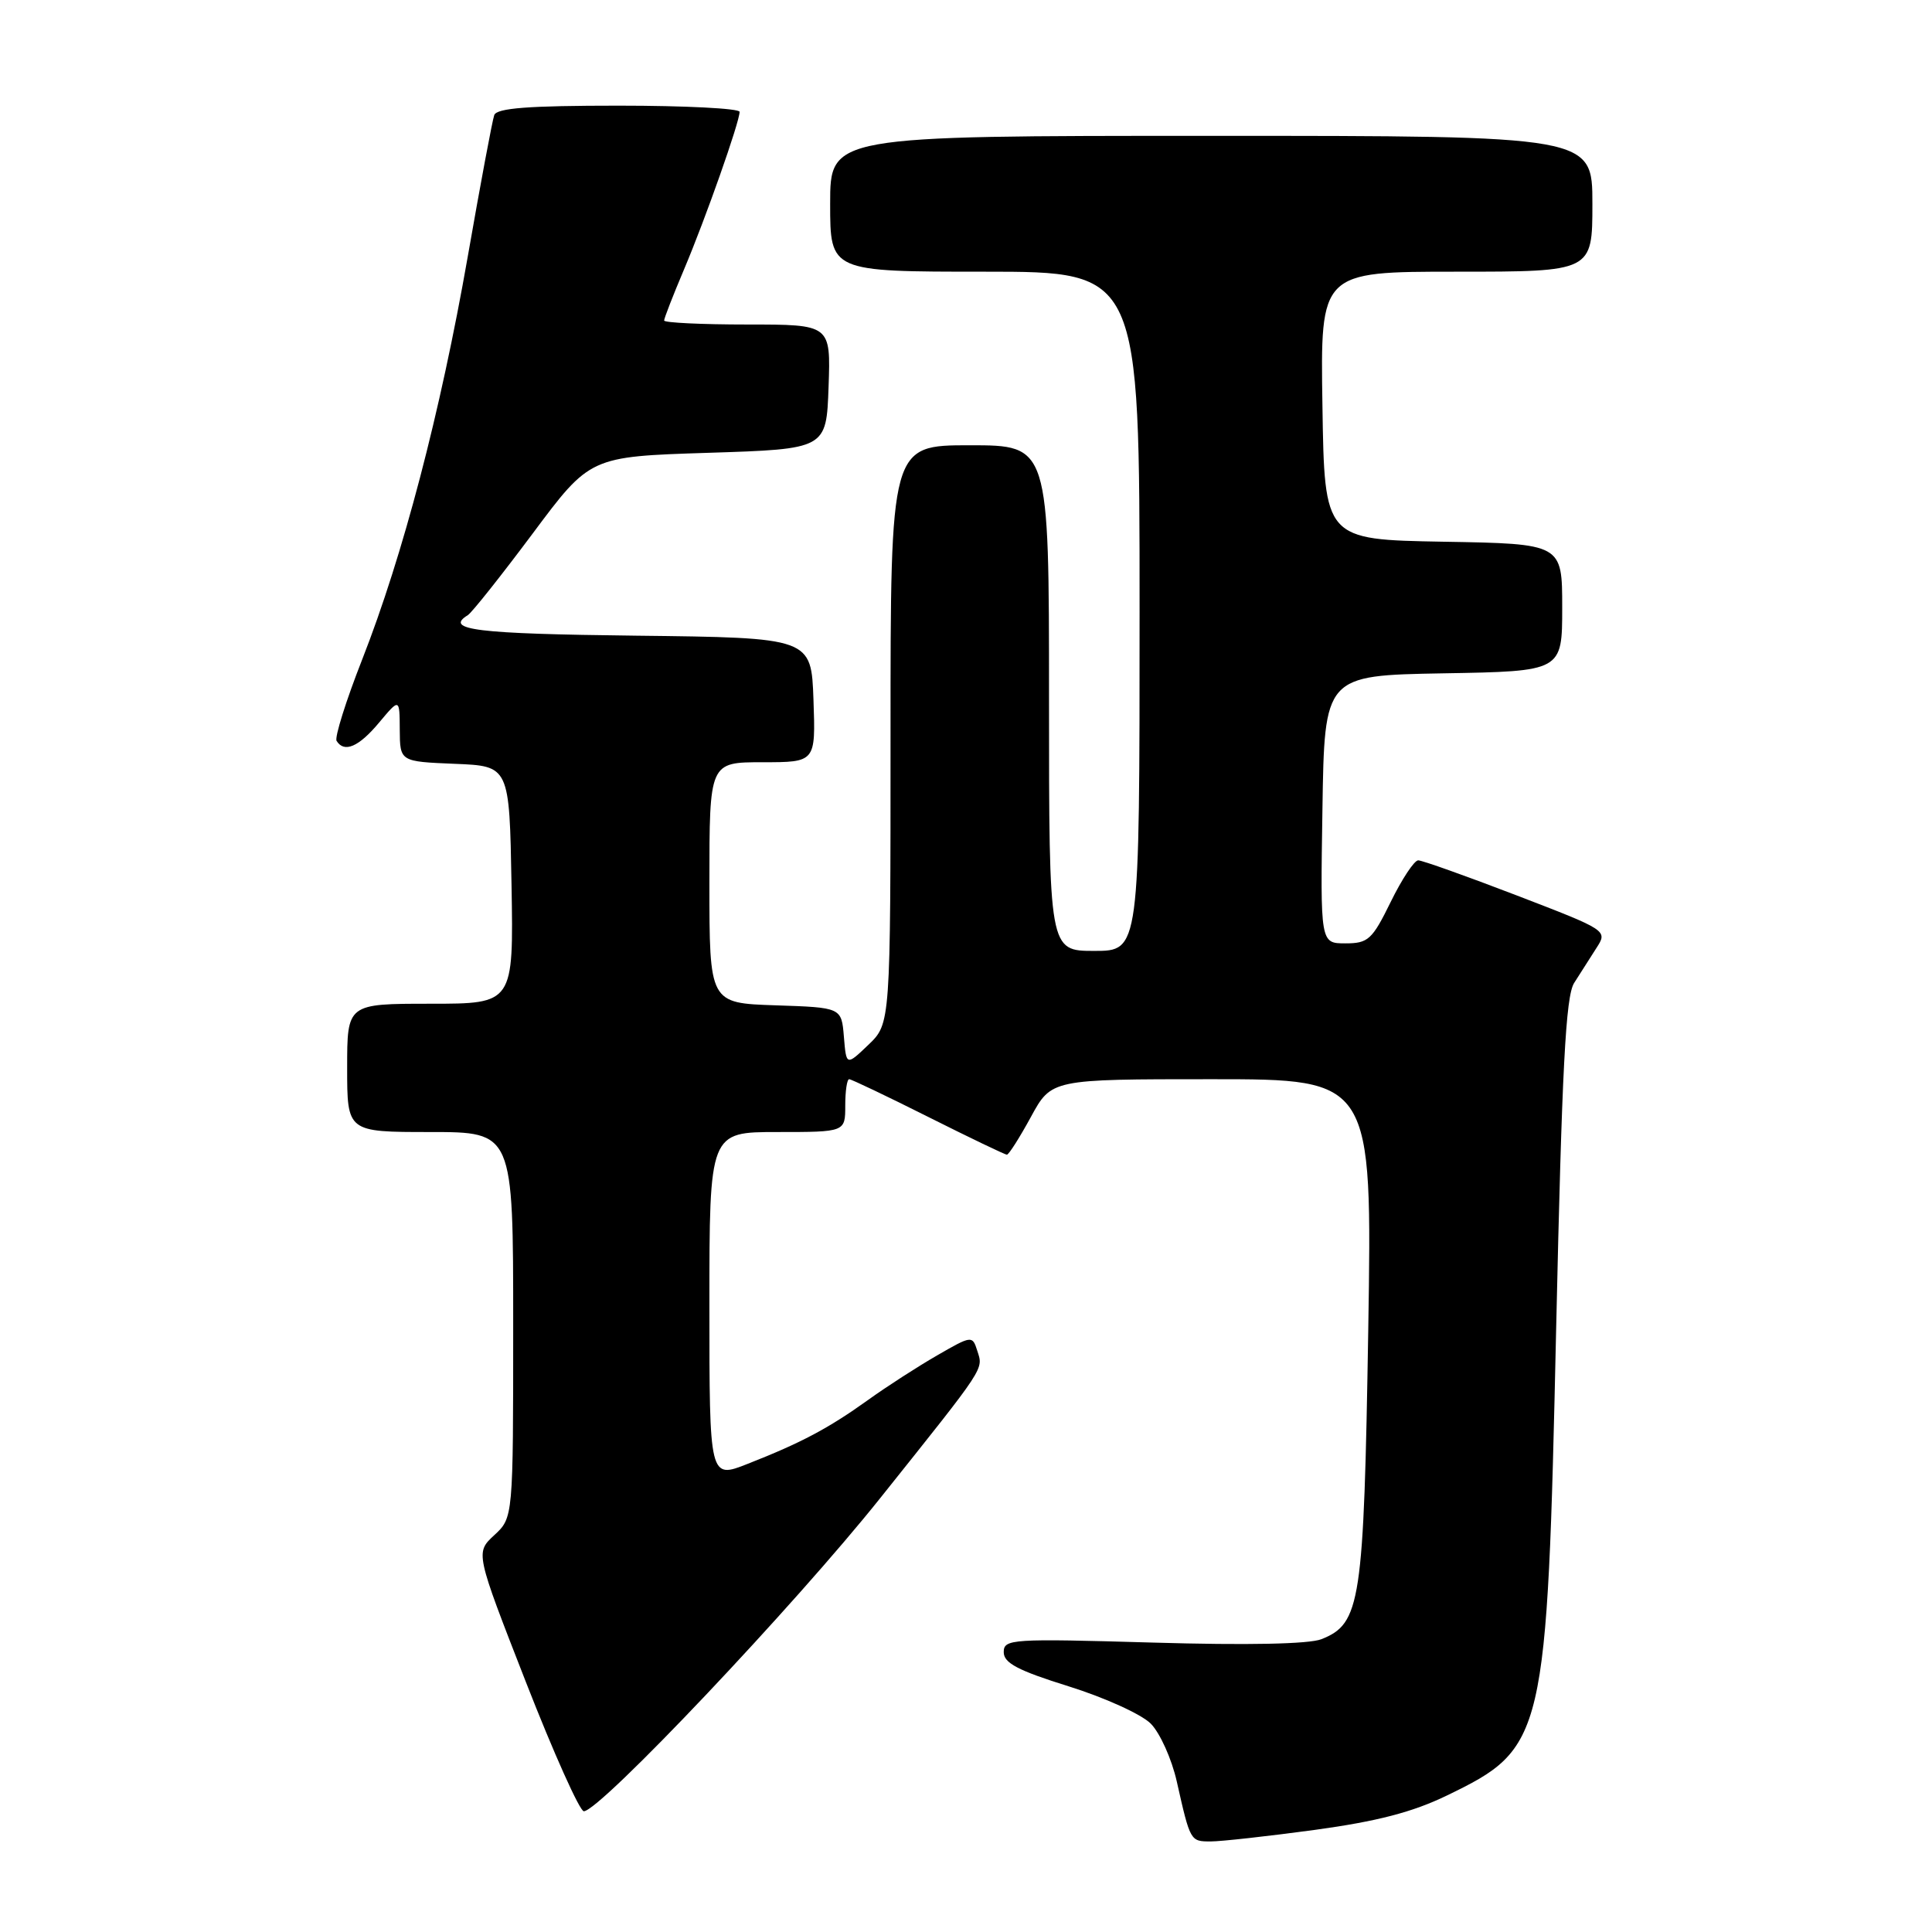 <?xml version="1.0" encoding="UTF-8" standalone="no"?>
<!DOCTYPE svg PUBLIC "-//W3C//DTD SVG 1.1//EN" "http://www.w3.org/Graphics/SVG/1.1/DTD/svg11.dtd" >
<svg xmlns="http://www.w3.org/2000/svg" xmlns:xlink="http://www.w3.org/1999/xlink" version="1.1" viewBox="0 0 256 256">
 <g >
 <path fill="currentColor"
d=" M 174.22 242.47 C 182.48 241.34 187.17 240.12 191.71 237.92 C 204.74 231.61 204.99 230.55 206.20 176.00 C 206.97 141.50 207.46 132.03 208.58 130.25 C 209.36 129.01 210.68 126.94 211.52 125.64 C 213.04 123.29 213.04 123.29 200.95 118.64 C 194.31 116.09 188.44 114.00 187.92 114.00 C 187.40 114.00 185.76 116.48 184.28 119.50 C 181.82 124.52 181.29 125.00 178.27 125.00 C 174.95 125.00 174.95 125.00 175.23 107.25 C 175.50 89.50 175.50 89.50 191.25 89.22 C 207.00 88.95 207.00 88.95 207.00 80.50 C 207.00 72.05 207.00 72.05 191.25 71.78 C 175.50 71.50 175.50 71.50 175.23 53.75 C 174.95 36.00 174.95 36.00 192.98 36.00 C 211.00 36.00 211.00 36.00 211.00 27.00 C 211.00 18.00 211.00 18.00 160.50 18.00 C 110.00 18.00 110.00 18.00 110.00 27.00 C 110.00 36.00 110.00 36.00 130.50 36.00 C 151.00 36.00 151.00 36.00 151.00 81.00 C 151.00 126.00 151.00 126.00 145.00 126.00 C 139.00 126.00 139.00 126.00 139.00 92.50 C 139.00 59.00 139.00 59.00 128.50 59.00 C 118.00 59.00 118.00 59.00 118.00 97.31 C 118.00 135.63 118.00 135.63 115.07 138.44 C 112.14 141.24 112.14 141.24 111.82 137.37 C 111.50 133.50 111.50 133.50 102.75 133.21 C 94.00 132.92 94.00 132.92 94.00 116.96 C 94.00 101.00 94.00 101.00 101.04 101.00 C 108.08 101.00 108.08 101.00 107.79 92.75 C 107.50 84.50 107.50 84.50 84.25 84.23 C 63.09 83.99 58.82 83.46 61.99 81.51 C 62.53 81.17 66.39 76.31 70.58 70.70 C 78.18 60.50 78.18 60.50 93.84 60.00 C 109.50 59.50 109.50 59.50 109.79 51.25 C 110.08 43.00 110.08 43.00 99.04 43.00 C 92.97 43.00 88.00 42.76 88.00 42.47 C 88.00 42.18 89.18 39.14 90.63 35.72 C 93.47 29.01 98.00 16.17 98.00 14.82 C 98.00 14.37 90.79 14.00 81.97 14.00 C 70.05 14.00 65.82 14.32 65.49 15.25 C 65.24 15.94 63.66 24.38 61.98 34.00 C 58.36 54.67 53.39 73.63 47.99 87.39 C 45.84 92.86 44.32 97.71 44.60 98.17 C 45.61 99.80 47.54 98.97 50.22 95.76 C 52.95 92.50 52.95 92.50 52.97 96.71 C 53.00 100.91 53.00 100.91 60.25 101.21 C 67.50 101.50 67.50 101.50 67.78 117.25 C 68.05 133.00 68.05 133.00 57.03 133.00 C 46.00 133.00 46.00 133.00 46.00 141.50 C 46.00 150.00 46.00 150.00 57.00 150.00 C 68.00 150.00 68.00 150.00 68.00 175.55 C 68.00 201.10 68.00 201.10 65.49 203.42 C 62.99 205.74 62.99 205.74 69.68 222.87 C 73.36 232.29 76.82 240.00 77.36 240.00 C 79.47 240.00 105.29 212.73 116.64 198.50 C 130.80 180.76 130.30 181.52 129.48 178.94 C 128.85 176.95 128.74 176.96 124.17 179.60 C 121.60 181.08 117.47 183.74 115.00 185.52 C 109.78 189.26 106.17 191.18 99.09 193.96 C 94.00 195.97 94.00 195.97 94.00 172.99 C 94.00 150.00 94.00 150.00 103.00 150.00 C 112.00 150.00 112.00 150.00 112.00 146.50 C 112.00 144.57 112.23 143.00 112.52 143.00 C 112.80 143.00 117.52 145.25 123.00 148.00 C 128.48 150.75 133.17 153.00 133.42 153.00 C 133.67 153.00 135.10 150.75 136.60 148.00 C 139.32 143.00 139.32 143.00 160.57 143.00 C 181.83 143.00 181.83 143.00 181.30 176.25 C 180.71 212.39 180.30 215.13 175.10 217.20 C 173.44 217.85 165.33 218.02 152.75 217.65 C 134.02 217.11 133.00 217.17 133.00 218.92 C 133.00 220.36 134.88 221.35 141.61 223.45 C 146.35 224.93 151.23 227.14 152.47 228.38 C 153.70 229.61 155.26 233.07 155.93 236.06 C 157.72 244.00 157.72 244.00 160.43 244.00 C 161.81 244.00 168.01 243.31 174.22 242.47 Z "/>
</g>
</svg>